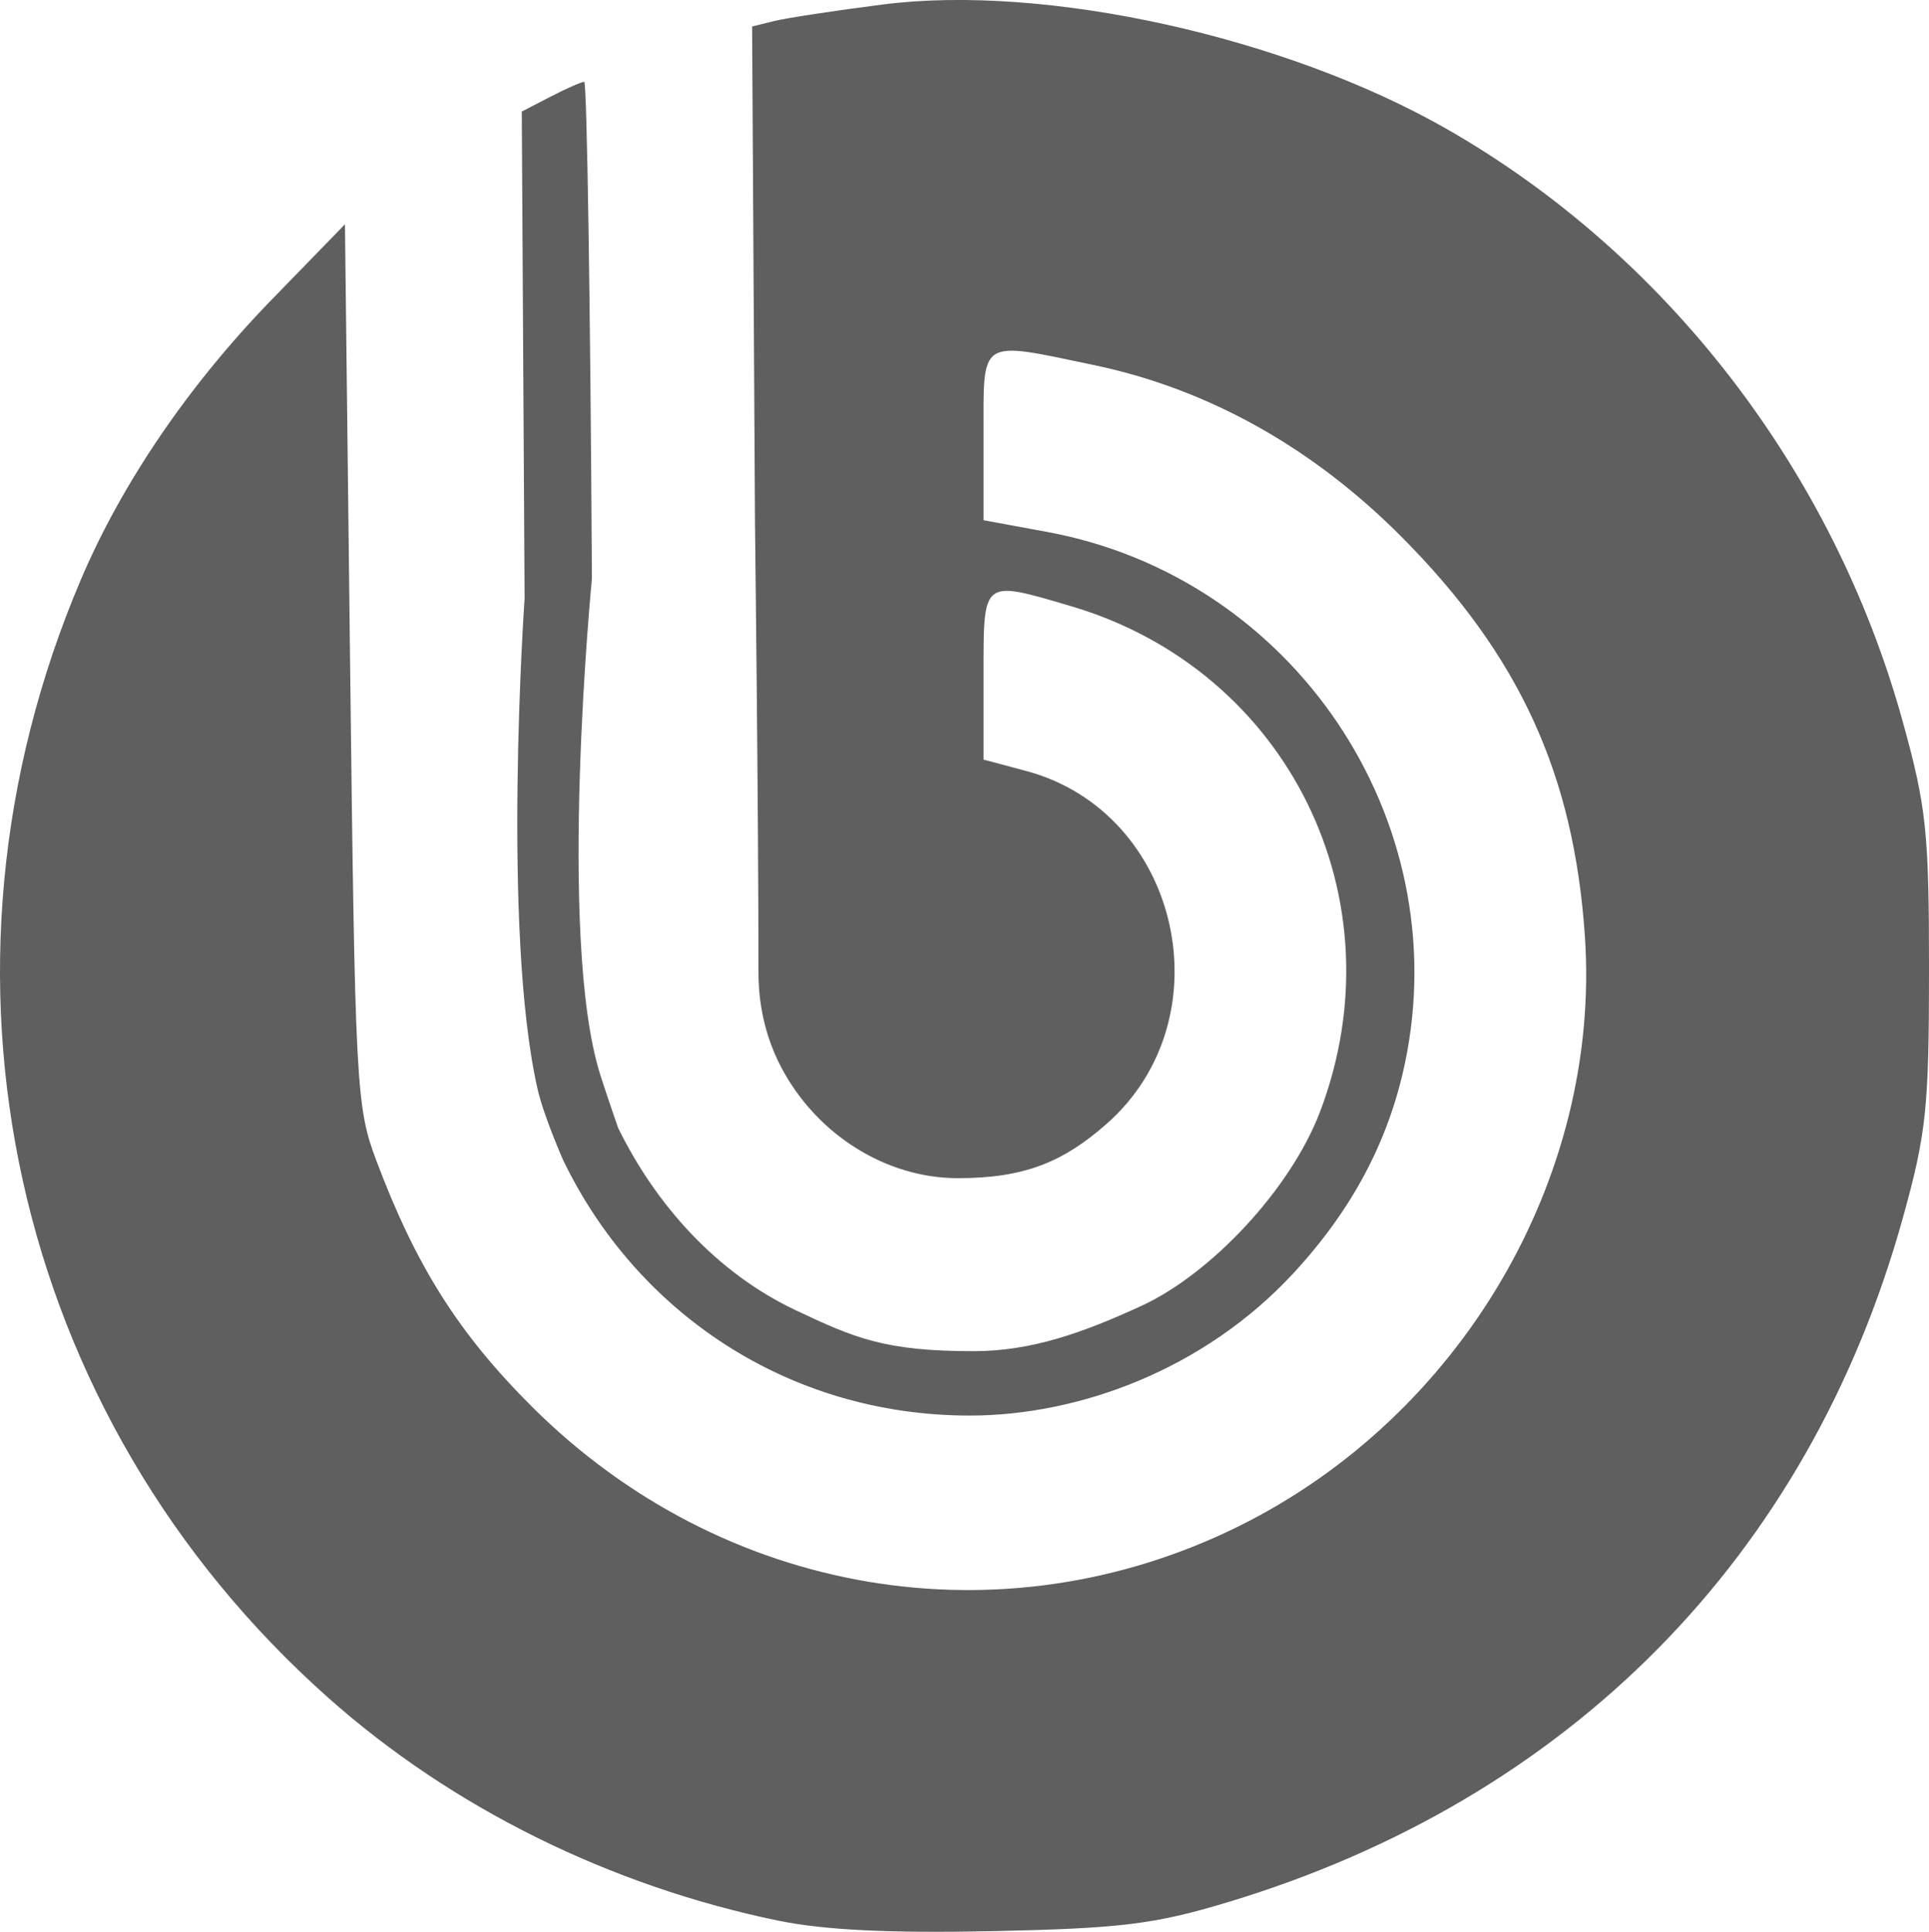 <svg class="skills__img" xmlns="http://www.w3.org/2000/svg" xmlns:xlink="http://www.w3.org/1999/xlink" xml:space="preserve" fill="#5f5f5f" viewBox="0 0 200.881 201.186">
  <g transform="translate(-76.221,-152.77)">
    <path d="M 157.276,352.796 C 139.705,349.157 123.31,341.041 110.439,329.61 77.396,300.263 67.183,254.16 84.639,213.139 88.926,203.065 95.895,192.842 104.53,183.96 l 7.613,-7.83 0.537,45.83 c 0.514,43.868 0.63,46.078 2.705,51.606 4.151,11.059 8.602,18.1 16.264,25.731 19.791,19.71 48.821,24.629 73.499,12.454 23.196,-11.444 37.819,-36.326 36.12,-61.46 -1.141,-16.883 -6.819,-29.262 -19.077,-41.597 -9.269,-9.327 -20.174,-15.419 -32.047,-17.903 -12.08,-2.527 -11.5,-2.897 -11.5,7.328 l 0,8.827 6.622,1.22 c 25.647,4.726 42.609,29.91 37.263,55.326 -1.707,8.118 -5.516,15.286 -11.629,21.889 -9.29,10.035 -22.361,14.831 -33.774,14.809 -18.872,-0.036 -34.63,-10.76 -42.267,-26.619 0,0 -2.001,-4.533 -2.644,-7.334 -3.781,-16.473 -1.364,-51.149 -1.364,-51.149 l -0.293,-50.702 2.993,-1.548 c 1.646,-0.851 3.225,-1.548 3.509,-1.548 0.283,0 0.643,23.288 0.8,51.75 0,0 -3.635,37.31 0.857,51.608 0.648,2.063 1.878,5.591 1.878,5.591 3.938,8.022 10.248,15.078 18.448,18.962 6.224,2.948 9.358,4.283 18.567,4.283 6.016,0 11.346,-1.899 17.479,-4.72 7.23,-3.325 15.523,-12.141 18.588,-20.19 8.444,-22.177 -3.314,-46.036 -25.964,-52.689 -9.257,-2.719 -9.069,-2.869 -9.069,7.197 l 0,8.793 4.444,1.188 c 16.017,4.284 20.905,25.753 8.331,36.784 -4.443,3.898 -8.446,5.62 -15.448,5.62 -7.483,0 -14.665,-4.529 -18.358,-11.476 -2.218,-4.173 -2.405,-8.131 -2.405,-9.944 0,-16.745 -0.363,-46.86 -0.363,-46.86 l -0.3,-51.658 2.3,-0.571 c 1.265,-0.314 6.377,-1.091 11.36,-1.727 16.9,-2.157 41.902,3.374 58.699,12.984 22.9,13.102 40.228,35.61 47.442,61.626 2.482,8.949 2.758,11.551 2.758,25.946 0,14.331 -0.283,17.019 -2.712,25.772 -9.812,35.359 -34.773,60.635 -70.463,71.355 -7.511,2.256 -11.03,2.686 -24.284,2.969 -10.696,0.228 -17.628,-0.11 -22.367,-1.091 z" />
  </g>
</svg>
